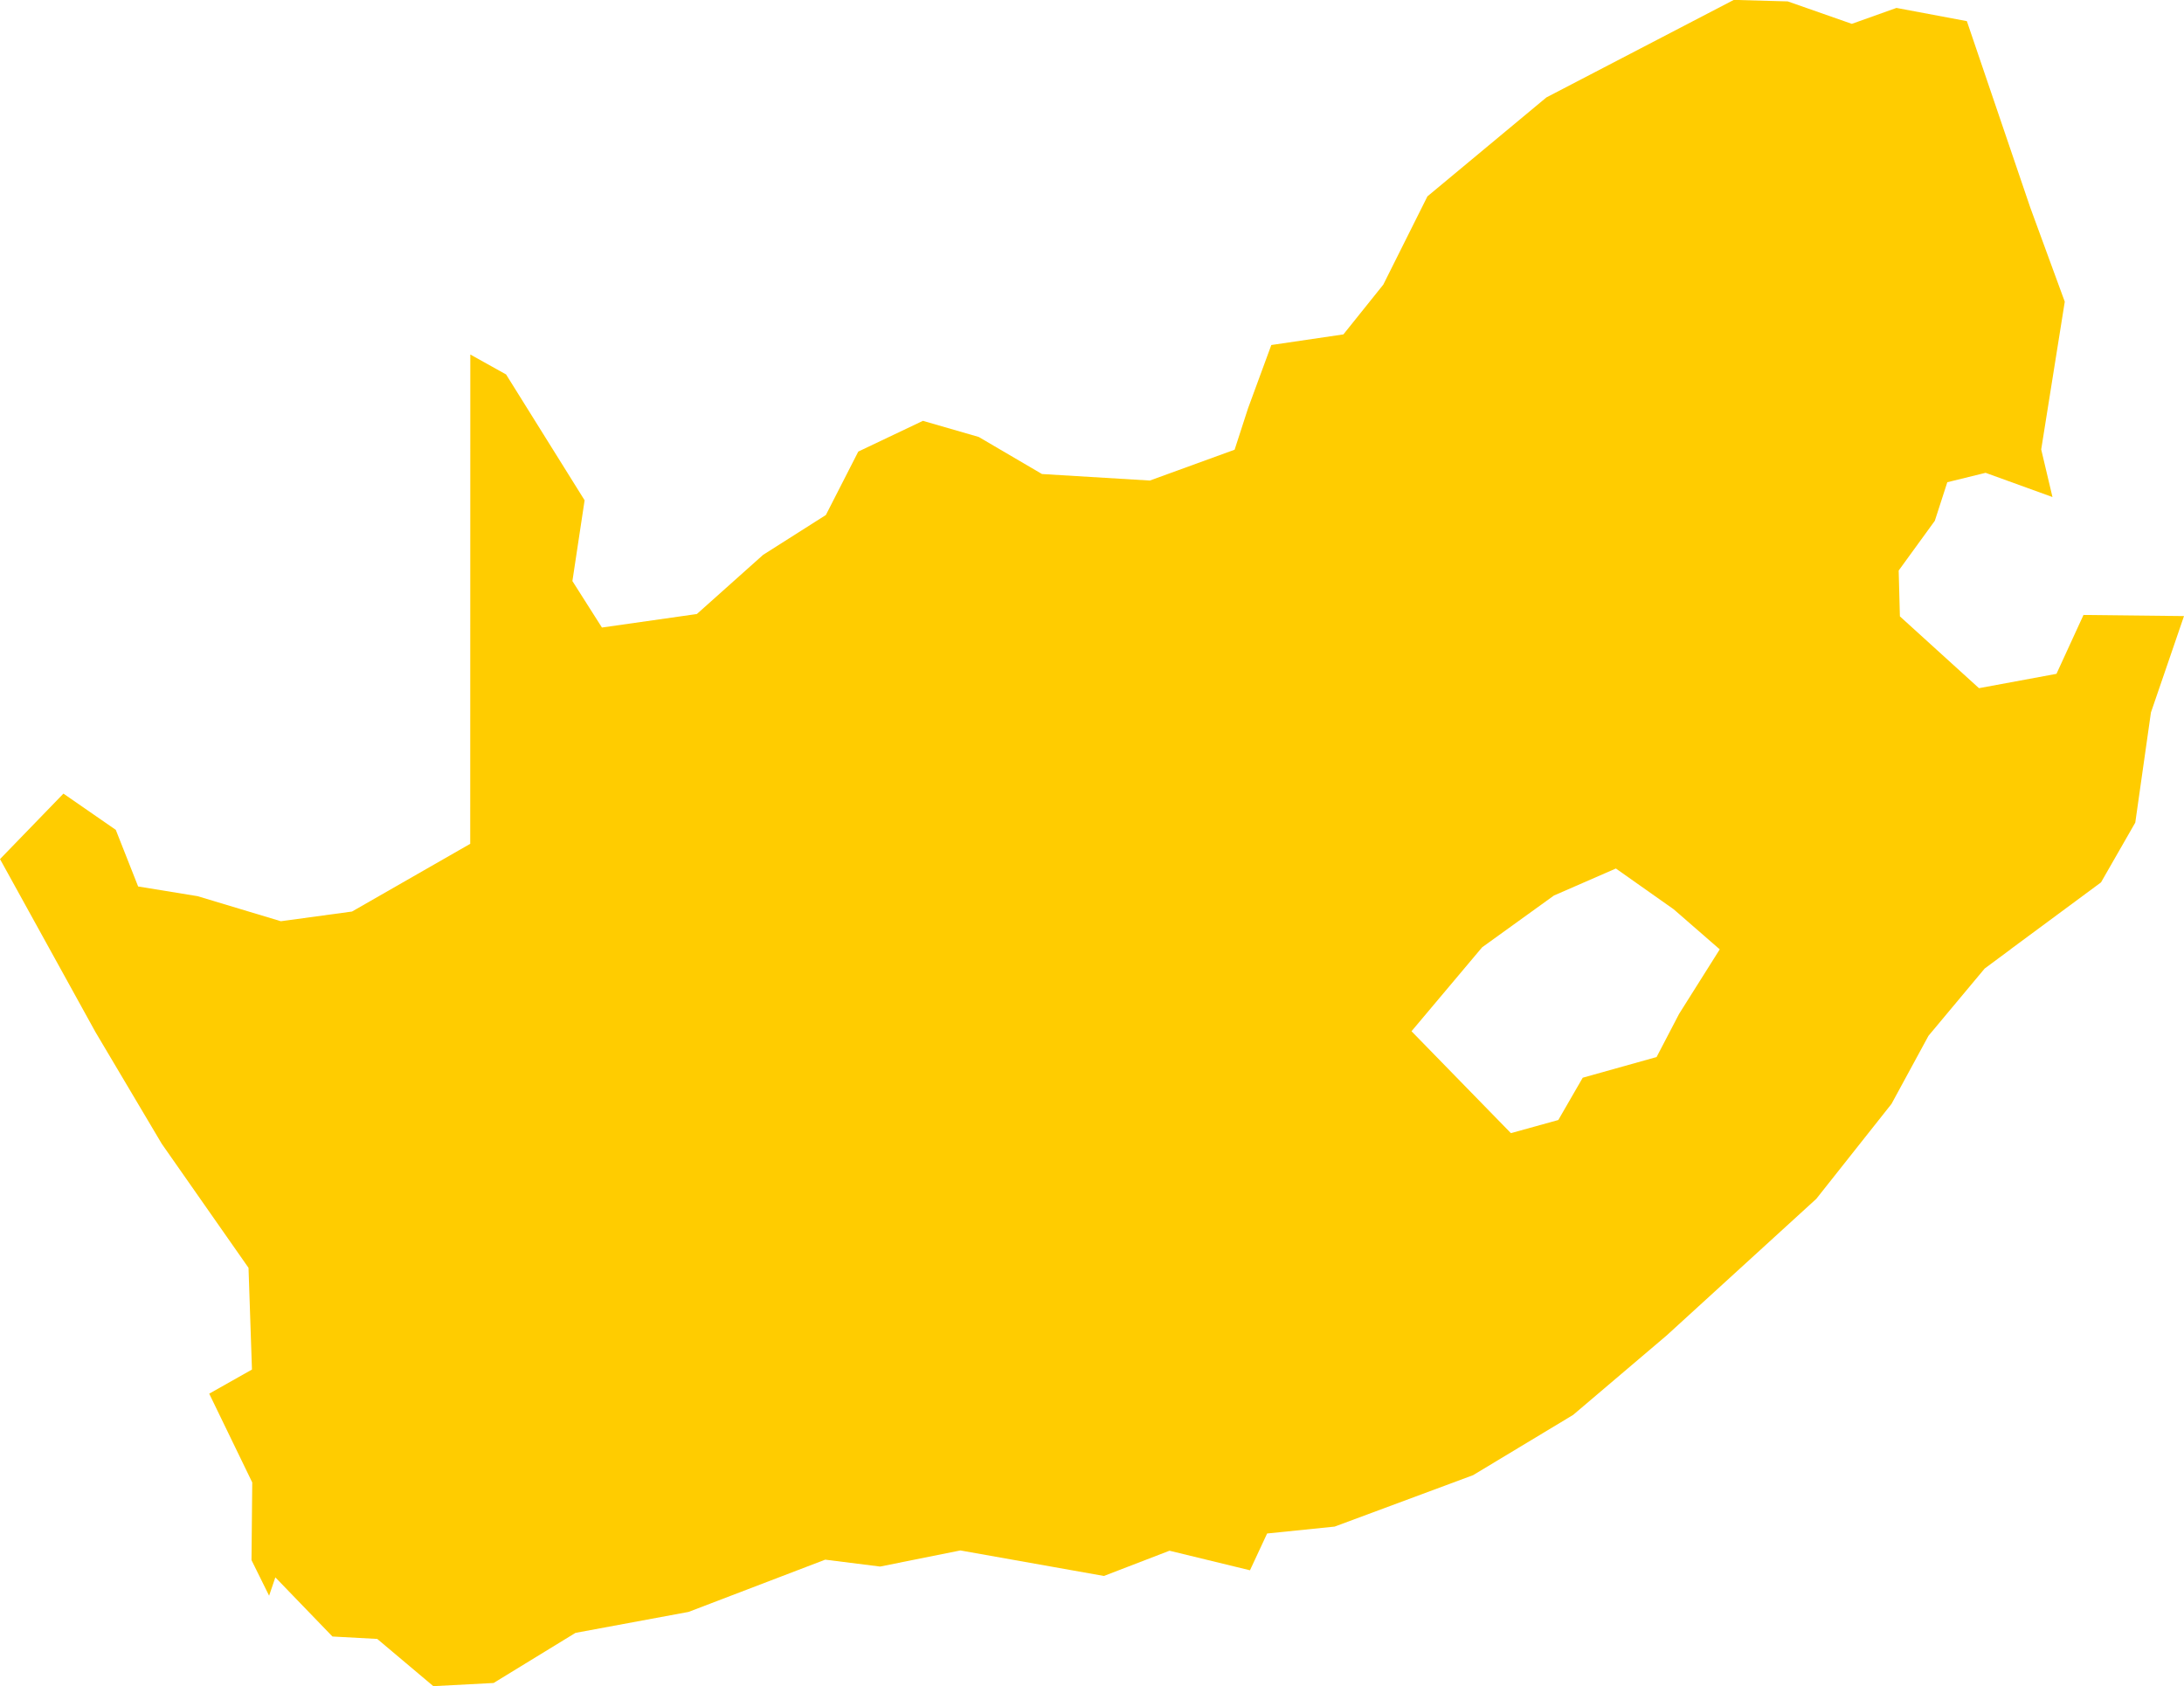 <?xml version="1.0" encoding="UTF-8" standalone="no"?>
<svg
   xmlns:dc="http://purl.org/dc/elements/1.1/"
   xmlns:cc="http://creativecommons.org/ns#"
   xmlns:rdf="http://www.w3.org/1999/02/22-rdf-syntax-ns#"
   xmlns:svg="http://www.w3.org/2000/svg"
   xmlns="http://www.w3.org/2000/svg"
   xmlns:sodipodi="http://sodipodi.sourceforge.net/DTD/sodipodi-0.dtd"
   xmlns:inkscape="http://www.inkscape.org/namespaces/inkscape"
   id="svg2"
   version="1.1"
   inkscape:version="0.91 r13725"
   sodipodi:docname="ZAF.svg"
   width="23.446"
   height="18.102">
  <defs
     id="defs8" />
  <sodipodi:namedview
     pagecolor="#ffffff"
     bordercolor="#666666"
     borderopacity="1"
     objecttolerance="10"
     gridtolerance="10"
     guidetolerance="10"
     inkscape:pageopacity="0"
     inkscape:pageshadow="2"
     inkscape:window-width="480"
     inkscape:window-height="419"
     id="namedview6"
     showgrid="false"
     inkscape:zoom="2.36"
     inkscape:cx="-101.24619"
     inkscape:cy="127.52059"
     inkscape:window-x="0"
     inkscape:window-y="0"
     inkscape:window-maximized="0"
     inkscape:current-layer="svg2" />
  <path
     d="m 21.584,10.192 -0.278,0.206 -0.603,0.722 -0.397,0.731 -0.807,1.019 -1.607,1.467 -1.004,0.853 -1.074,0.647 -1.486,0.552 -0.725,0.074 -0.184,0.395 -0.864,-0.21 -0.704,0.271 -1.541,-0.274 -0.862,0.173 -0.589,-0.074 -1.467,0.561 -1.214,0.225 -0.879,0.538 -0.647,0.034 -0.602,-0.507 -0.481,-0.026 -0.613,-0.635 -0.067,0.197 -0.189,-0.382 0.008,-0.834 -0.462,-0.953 0.459,-0.259 -0.037,-1.092 -0.931,-1.331 -0.715,-1.205 -0.002,-0.004 L 1.6071517e-4,9.223 0.681,8.52 l 0.562,0.389 0.24,0.608 0.638,0.104 0.894,0.269 0.764,-0.104 1.269,-0.727 10e-4,-5.253 0.384,0.214 0.843,1.351 -0.131,0.867 0.317,0.499 1.019,-0.145 0.711,-0.635 0.674,-0.428 0.348,-0.681 0.694,-0.33 0.599,0.173 0.679,0.398 1.158,0.07 0.91,-0.331 0.144,-0.444 0.25,-0.68 0.774,-0.114 0.428,-0.534 0.474,-0.948 1.277,-1.062 2.012,-1.047 0.579,0.016 0.688,0.241 0.479,-0.171 0.756,0.142 0.681,2.002 0.37,1.01 -0.253,1.586 0.121,0.511 -0.718,-0.26 -0.411,0.101 -0.134,0.414 -0.388,0.534 0.013,0.492 0.849,0.771 0.832,-0.154 0.29,-0.632 1.079,0.012 -0.355,1.035 -0.168,1.182 -0.368,0.642 -0.971,0.718 m -3.616,-0.429 -0.621,-0.438 -0.665,0.29 -0.771,0.556 -0.758,0.901 1.067,1.094 0.509,-0.141 0.262,-0.454 0.793,-0.222 0.242,-0.464 0.436,-0.692 -0.493,-0.429 z"
     style="fill:#ffcc00"
     id="path4"
     inkscape:connector-curvature="0" />
</svg>
